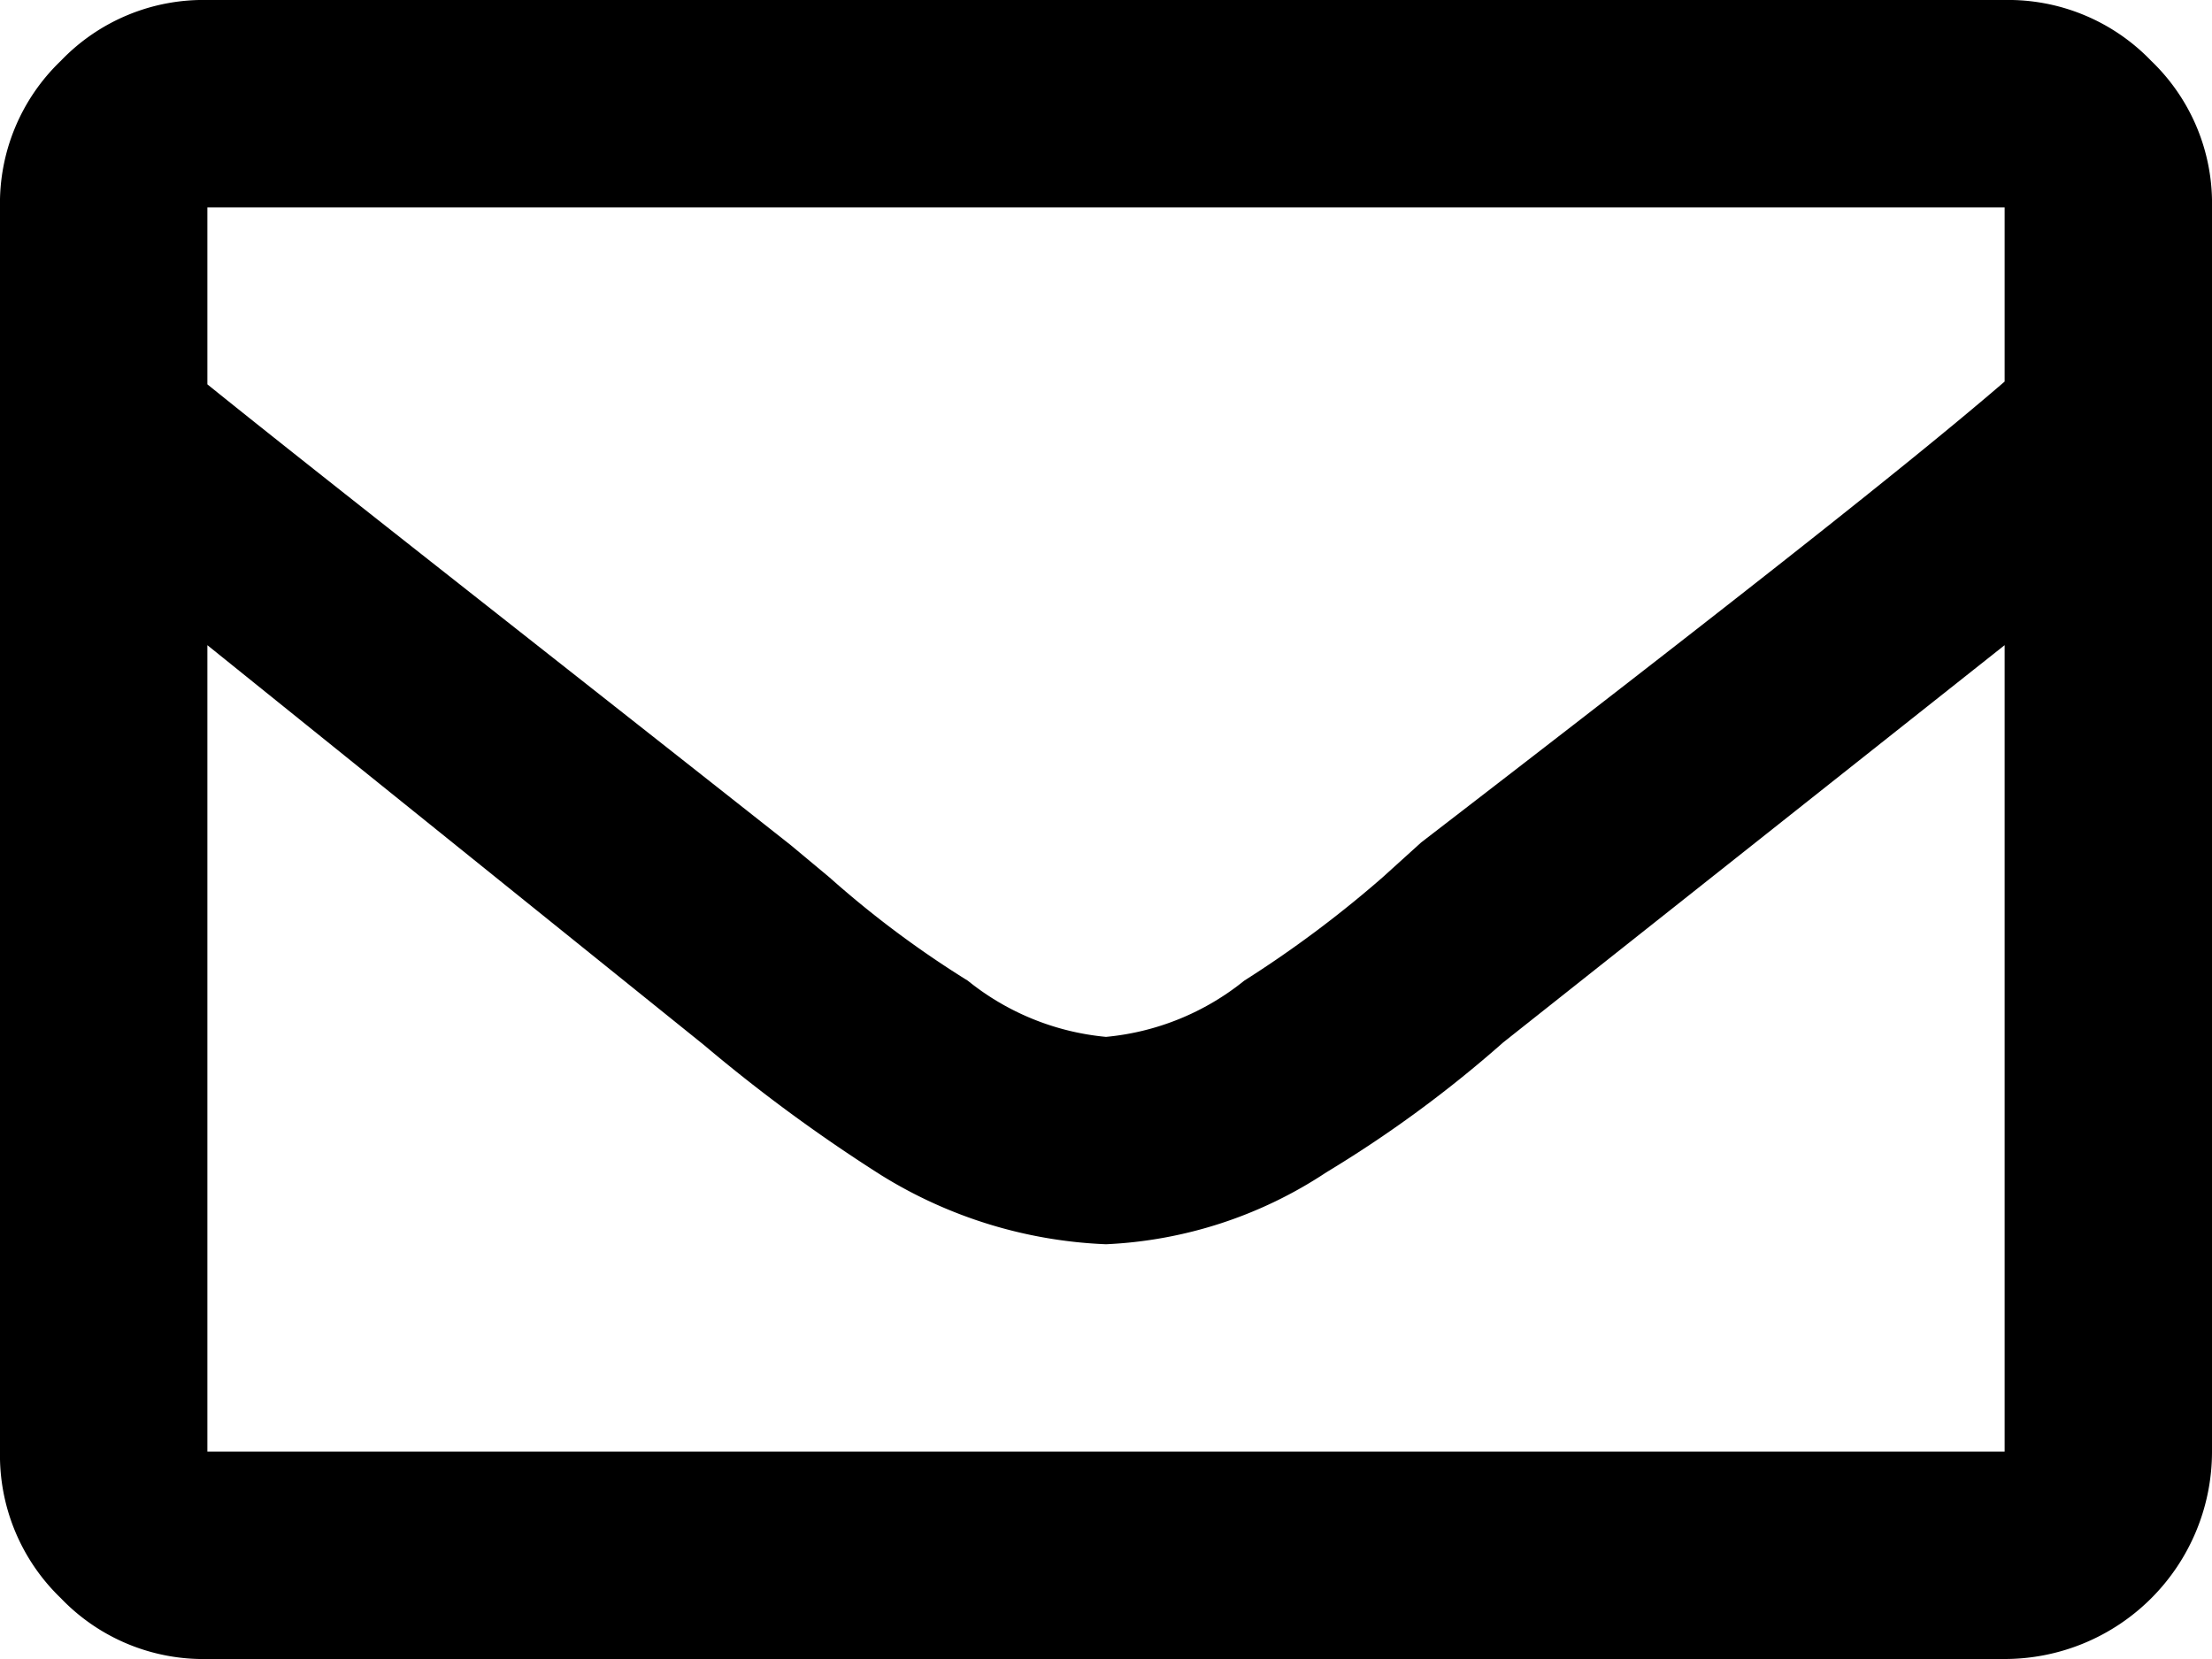 <svg xmlns="http://www.w3.org/2000/svg" viewBox="0 0 24 18"><title>z-email</title><g id="Camada_2" data-name="Camada 2"><g id="Camada_1-2" data-name="Camada 1"><path d="M21.75,0a2.15,2.15,0,0,1,1.59.66A2.14,2.14,0,0,1,24,2.25v13.5A2.25,2.25,0,0,1,21.75,18H2.25a2.14,2.14,0,0,1-1.59-.66A2.15,2.15,0,0,1,0,15.75V2.25A2.14,2.14,0,0,1,.66.66,2.14,2.14,0,0,1,2.25,0Zm0,2.25H2.25V4.17c1.09.88,3.2,2.53,6.33,5L9,9.52a10.91,10.91,0,0,0,1.5,1.12,2.8,2.8,0,0,0,1.5.61,2.8,2.8,0,0,0,1.5-.61A12.29,12.29,0,0,0,15,9.52l.42-.38c3.13-2.41,5.24-4.06,6.33-5ZM2.25,15.75h19.5V7l-5.44,4.31a13.21,13.21,0,0,1-1.92,1.41A4.71,4.71,0,0,1,12,13.5a5,5,0,0,1-2.44-.75,17.58,17.58,0,0,1-1.92-1.41L2.25,7Z"/></g></g></svg>